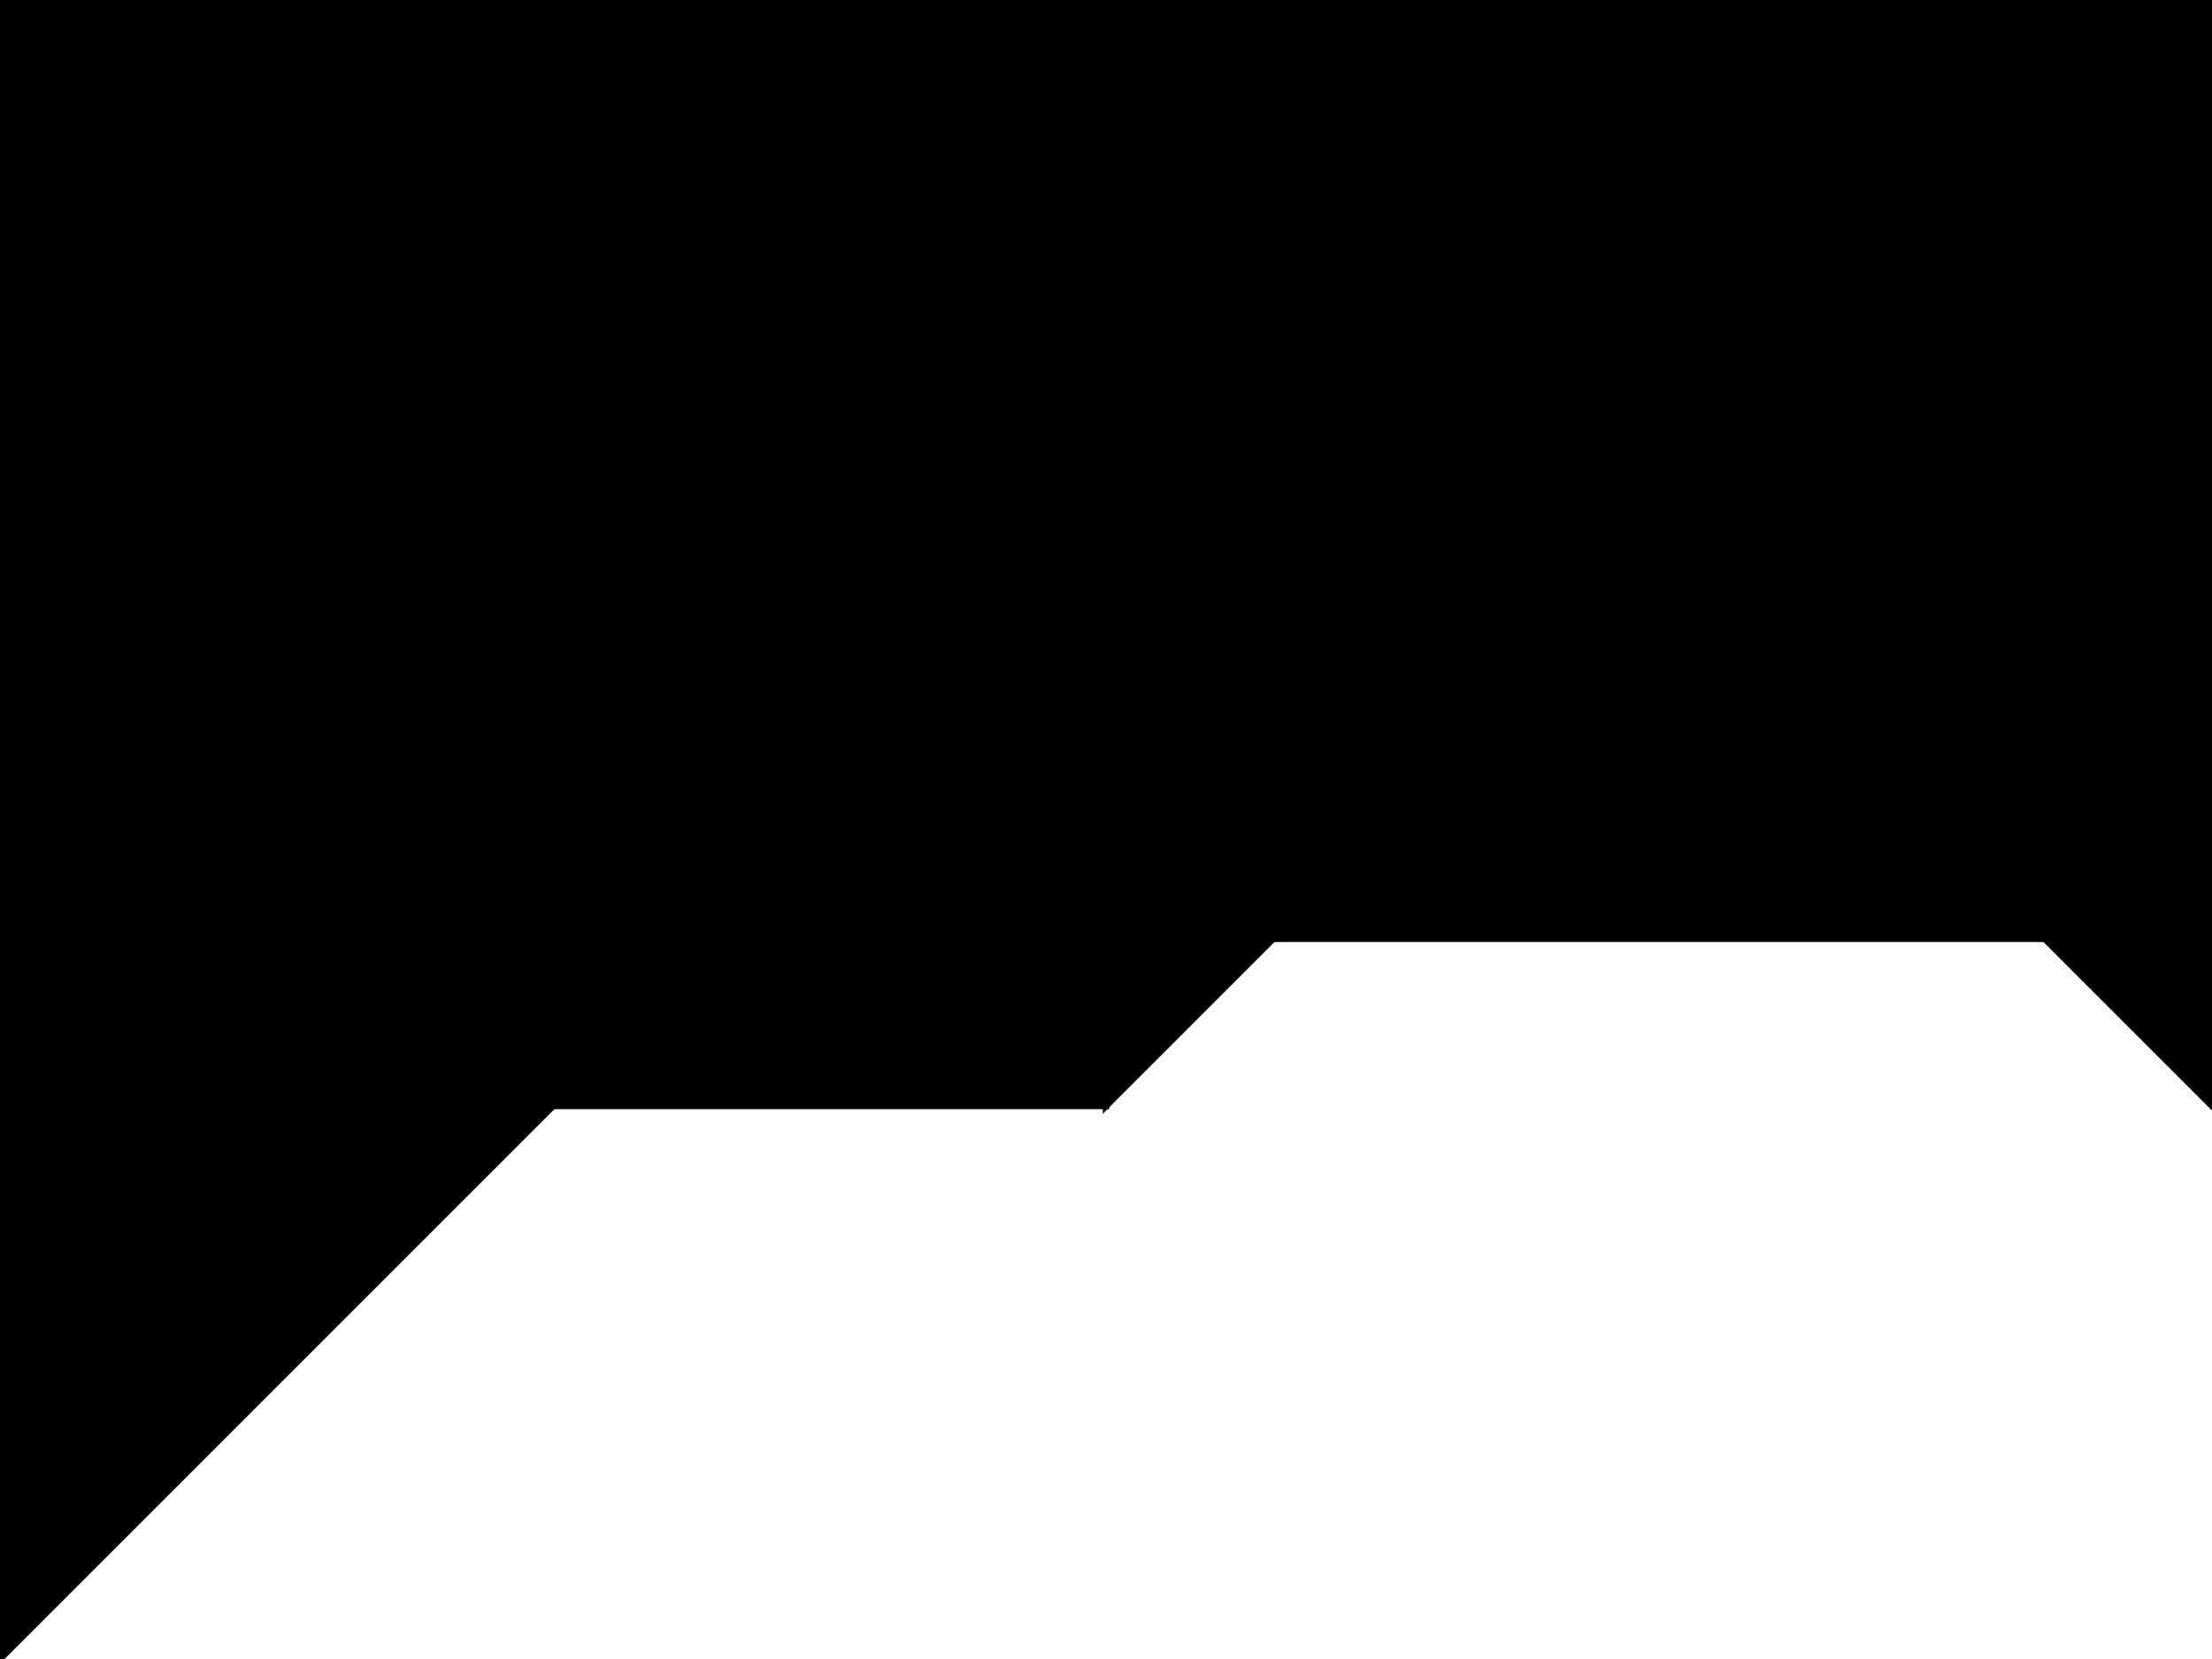<svg xmlns="http://www.w3.org/2000/svg" viewBox="0 0 344 258" height="100%" width="100%"><g xmlns="http://www.w3.org/2000/svg" transform="matrix(-1 0 0 -1 344 258)"><g xmlns="http://www.w3.org/2000/svg" transform="matrix(0 1 -1 0 344 -0)"><defs /><polygon fill="black" id="1" points="86.0,172.0 172.0,172.0 172.0,86.0 86.0,86.0" stroke="black" strokewidth="1" /><polygon fill="black" id="2" points="0.0,0.0 86.0,86.0 172.0,86.0 86.0,0.0" stroke="black" strokewidth="1" /><polygon fill="black" id="3" points="112.0,319.0 172.0,258.0 112.0,198.0" stroke="black" strokewidth="1" /><polygon fill="black" id="4" points="172.0,172.0 258.0,172.0 172.0,86.0" stroke="black" strokewidth="1" /><polygon fill="black" id="5" points="86.0,344.0 258.0,344.0 172.0,258.0" stroke="black" strokewidth="1" /><polygon fill="black" id="6" points="258.0,172.0 86.0,0.0 258.0,0.0" stroke="black" strokewidth="1" /><polygon fill="black" id="7" points="258.0,344.0 86.0,172.0 258.0,172.0" stroke="black" strokewidth="1" /></g></g></svg>